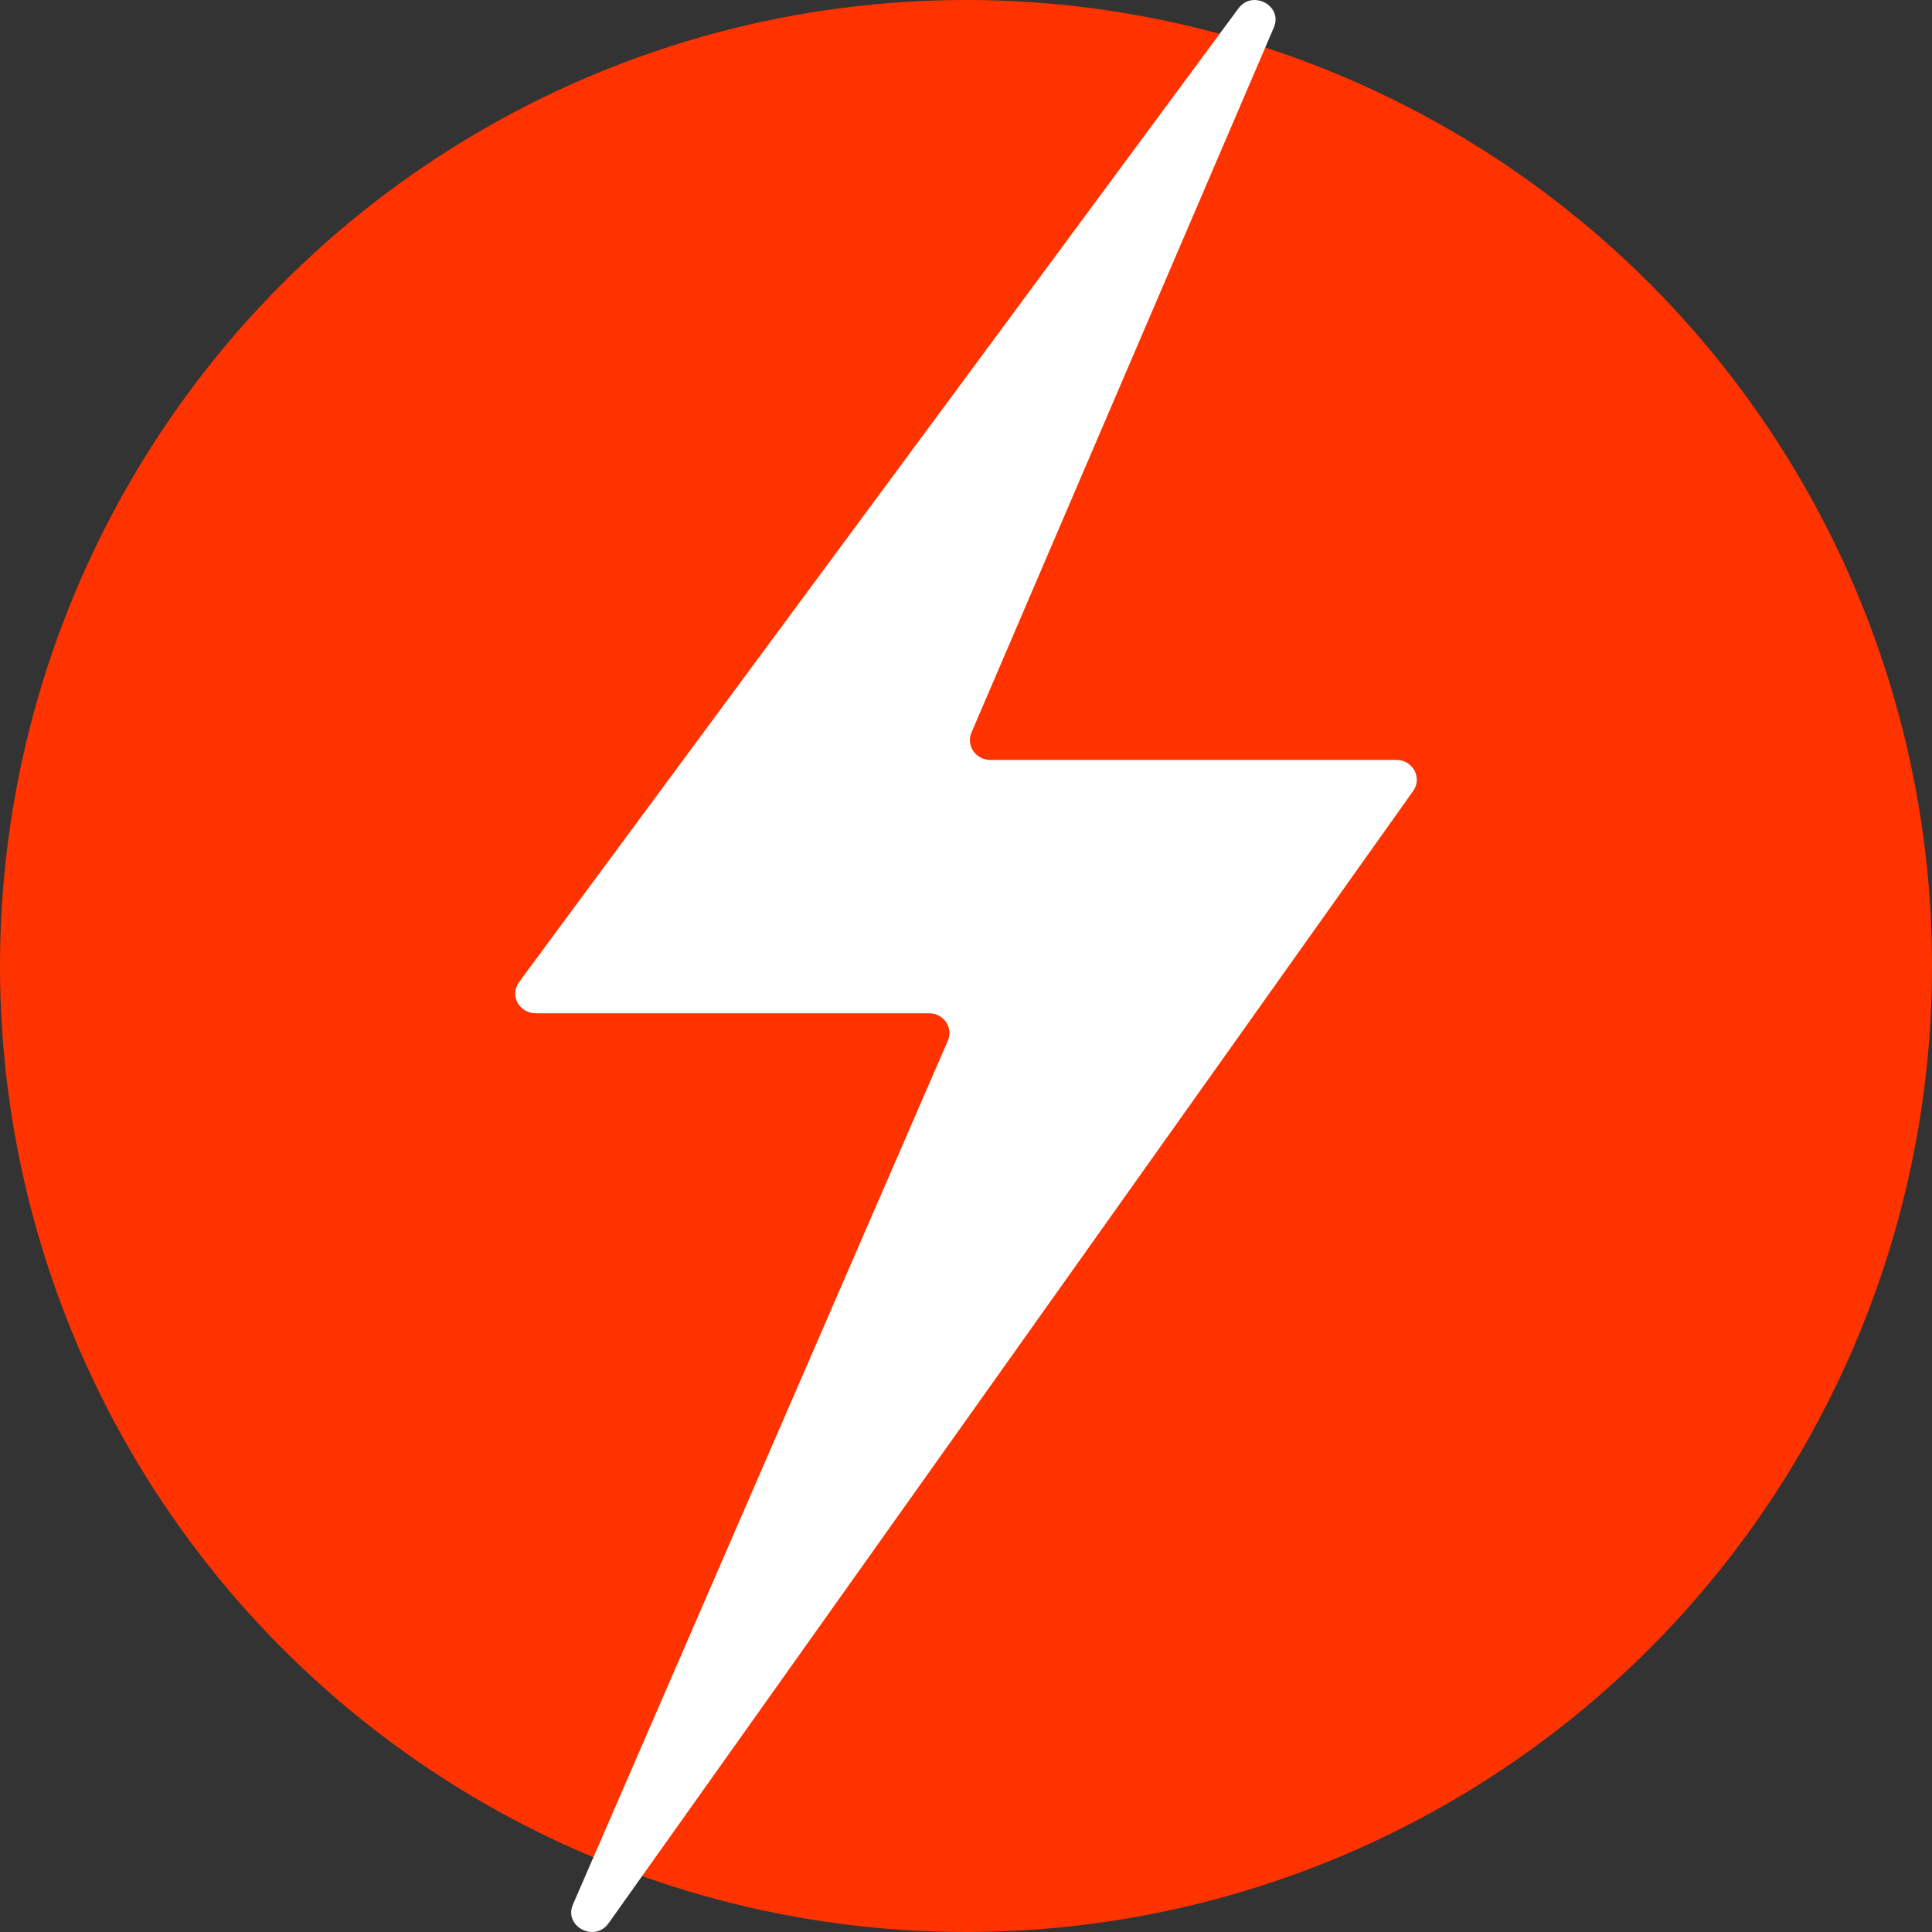 <svg class="absolute left-3 top-3" width="30" height="30" viewBox="0 0 30 30" fill="none" xmlns="http://www.w3.org/2000/svg">
<rect x="0" y="0" width="30" height="30" fill="#333333" stroke="none"/>
<circle cx="15" cy="15" r="15" fill="#FF3300"/>
<path d="M8.06 15.249L19.23 0.131C19.449 -0.166 19.925 0.09 19.78 0.427L15.085 11.375C14.999 11.578 15.152 11.8 15.378 11.8H21.682C21.938 11.8 22.088 12.077 21.944 12.281L9.45 29.864C9.234 30.169 8.749 29.912 8.897 29.572L14.718 16.16C14.806 15.958 14.653 15.734 14.426 15.734H8.318C8.06 15.734 7.91 15.452 8.06 15.249Z" fill="white"/>
</svg>